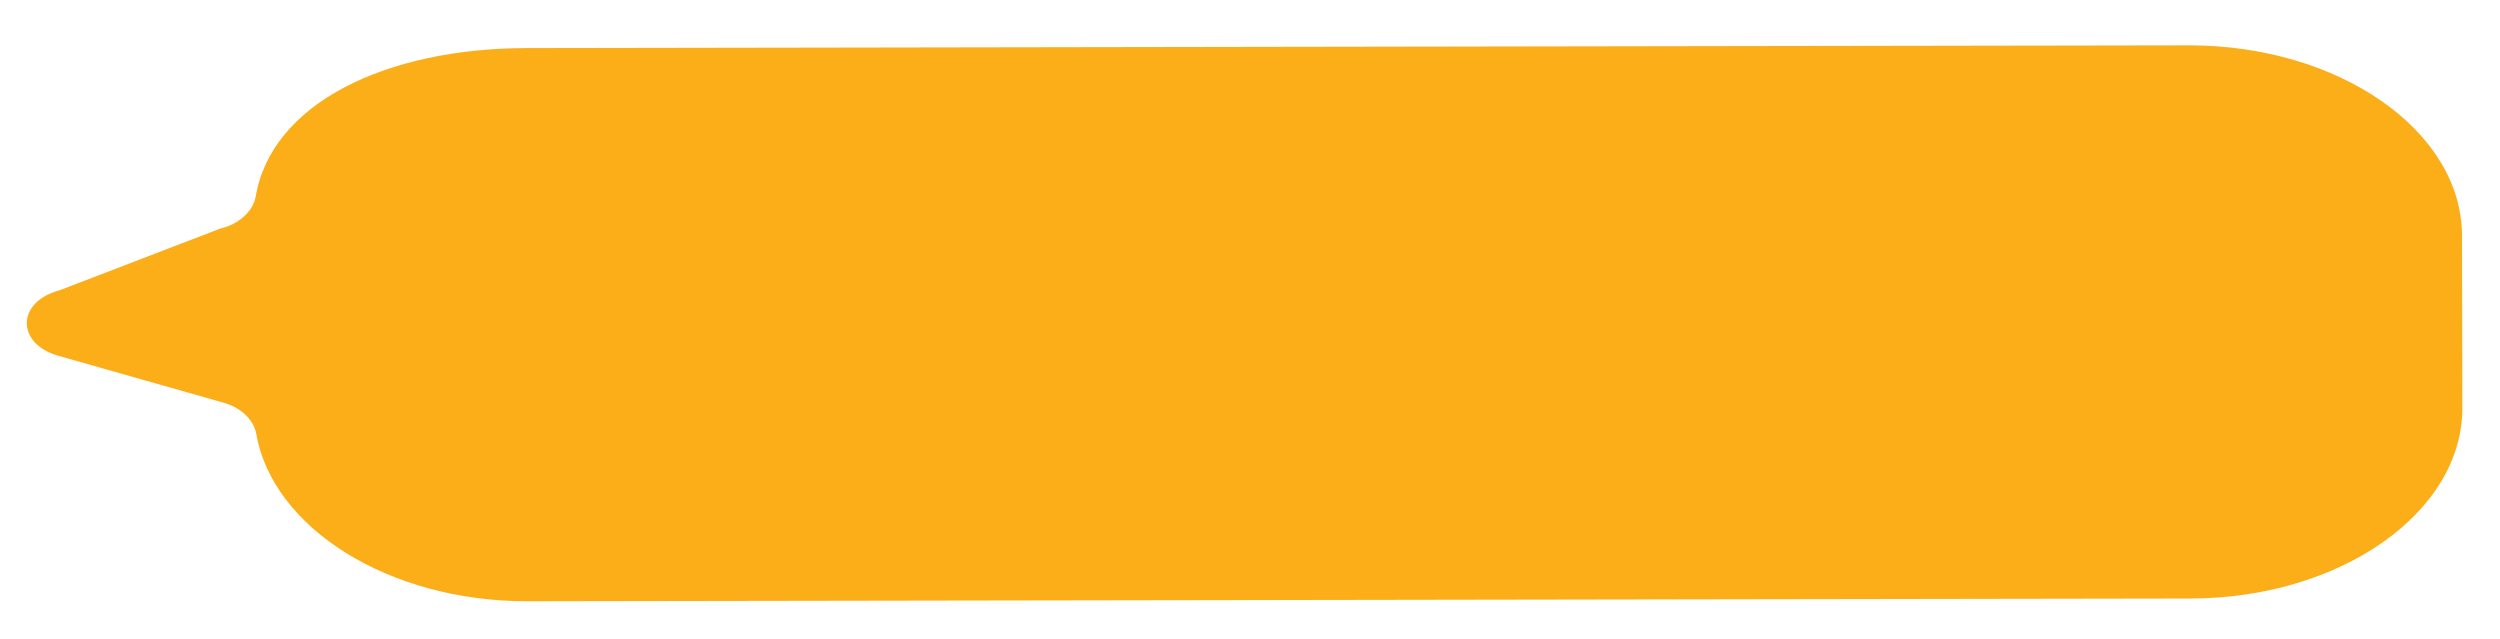 <?xml version="1.0" encoding="utf-8"?>
<!-- Generator: Adobe Illustrator 23.0.1, SVG Export Plug-In . SVG Version: 6.00 Build 0)  -->
<svg version="1.1" id="Layer_1" xmlns="http://www.w3.org/2000/svg" xmlns:xlink="http://www.w3.org/1999/xlink" x="0px" y="0px"
	 viewBox="0 0 1461.1 373.4" style="enable-background:new 0 0 1461.1 373.4;" xml:space="preserve">
<style type="text/css">
	.st0{fill:#FBAE17;}
</style>
<title>1bubble</title>
<path class="st0" d="M1280.1,349.8l-971.8,1.6c-81.4,0.1-149.2-43-158.6-98.2c-1.8-8.4-9.4-15.4-19.9-18.1L34,207.9
	c-24.8-7.1-24.3-31.6,0.7-38.2l94-36.1c10.9-2.6,18.9-9.8,20.7-18.5c9.2-55,76.6-86.8,158-87l971.8-1.6
	c87.7-0.1,159.4,49.8,159.7,111l0.2,100.6C1439.4,299.5,1367.8,349.7,1280.1,349.8z"/>
</svg>
